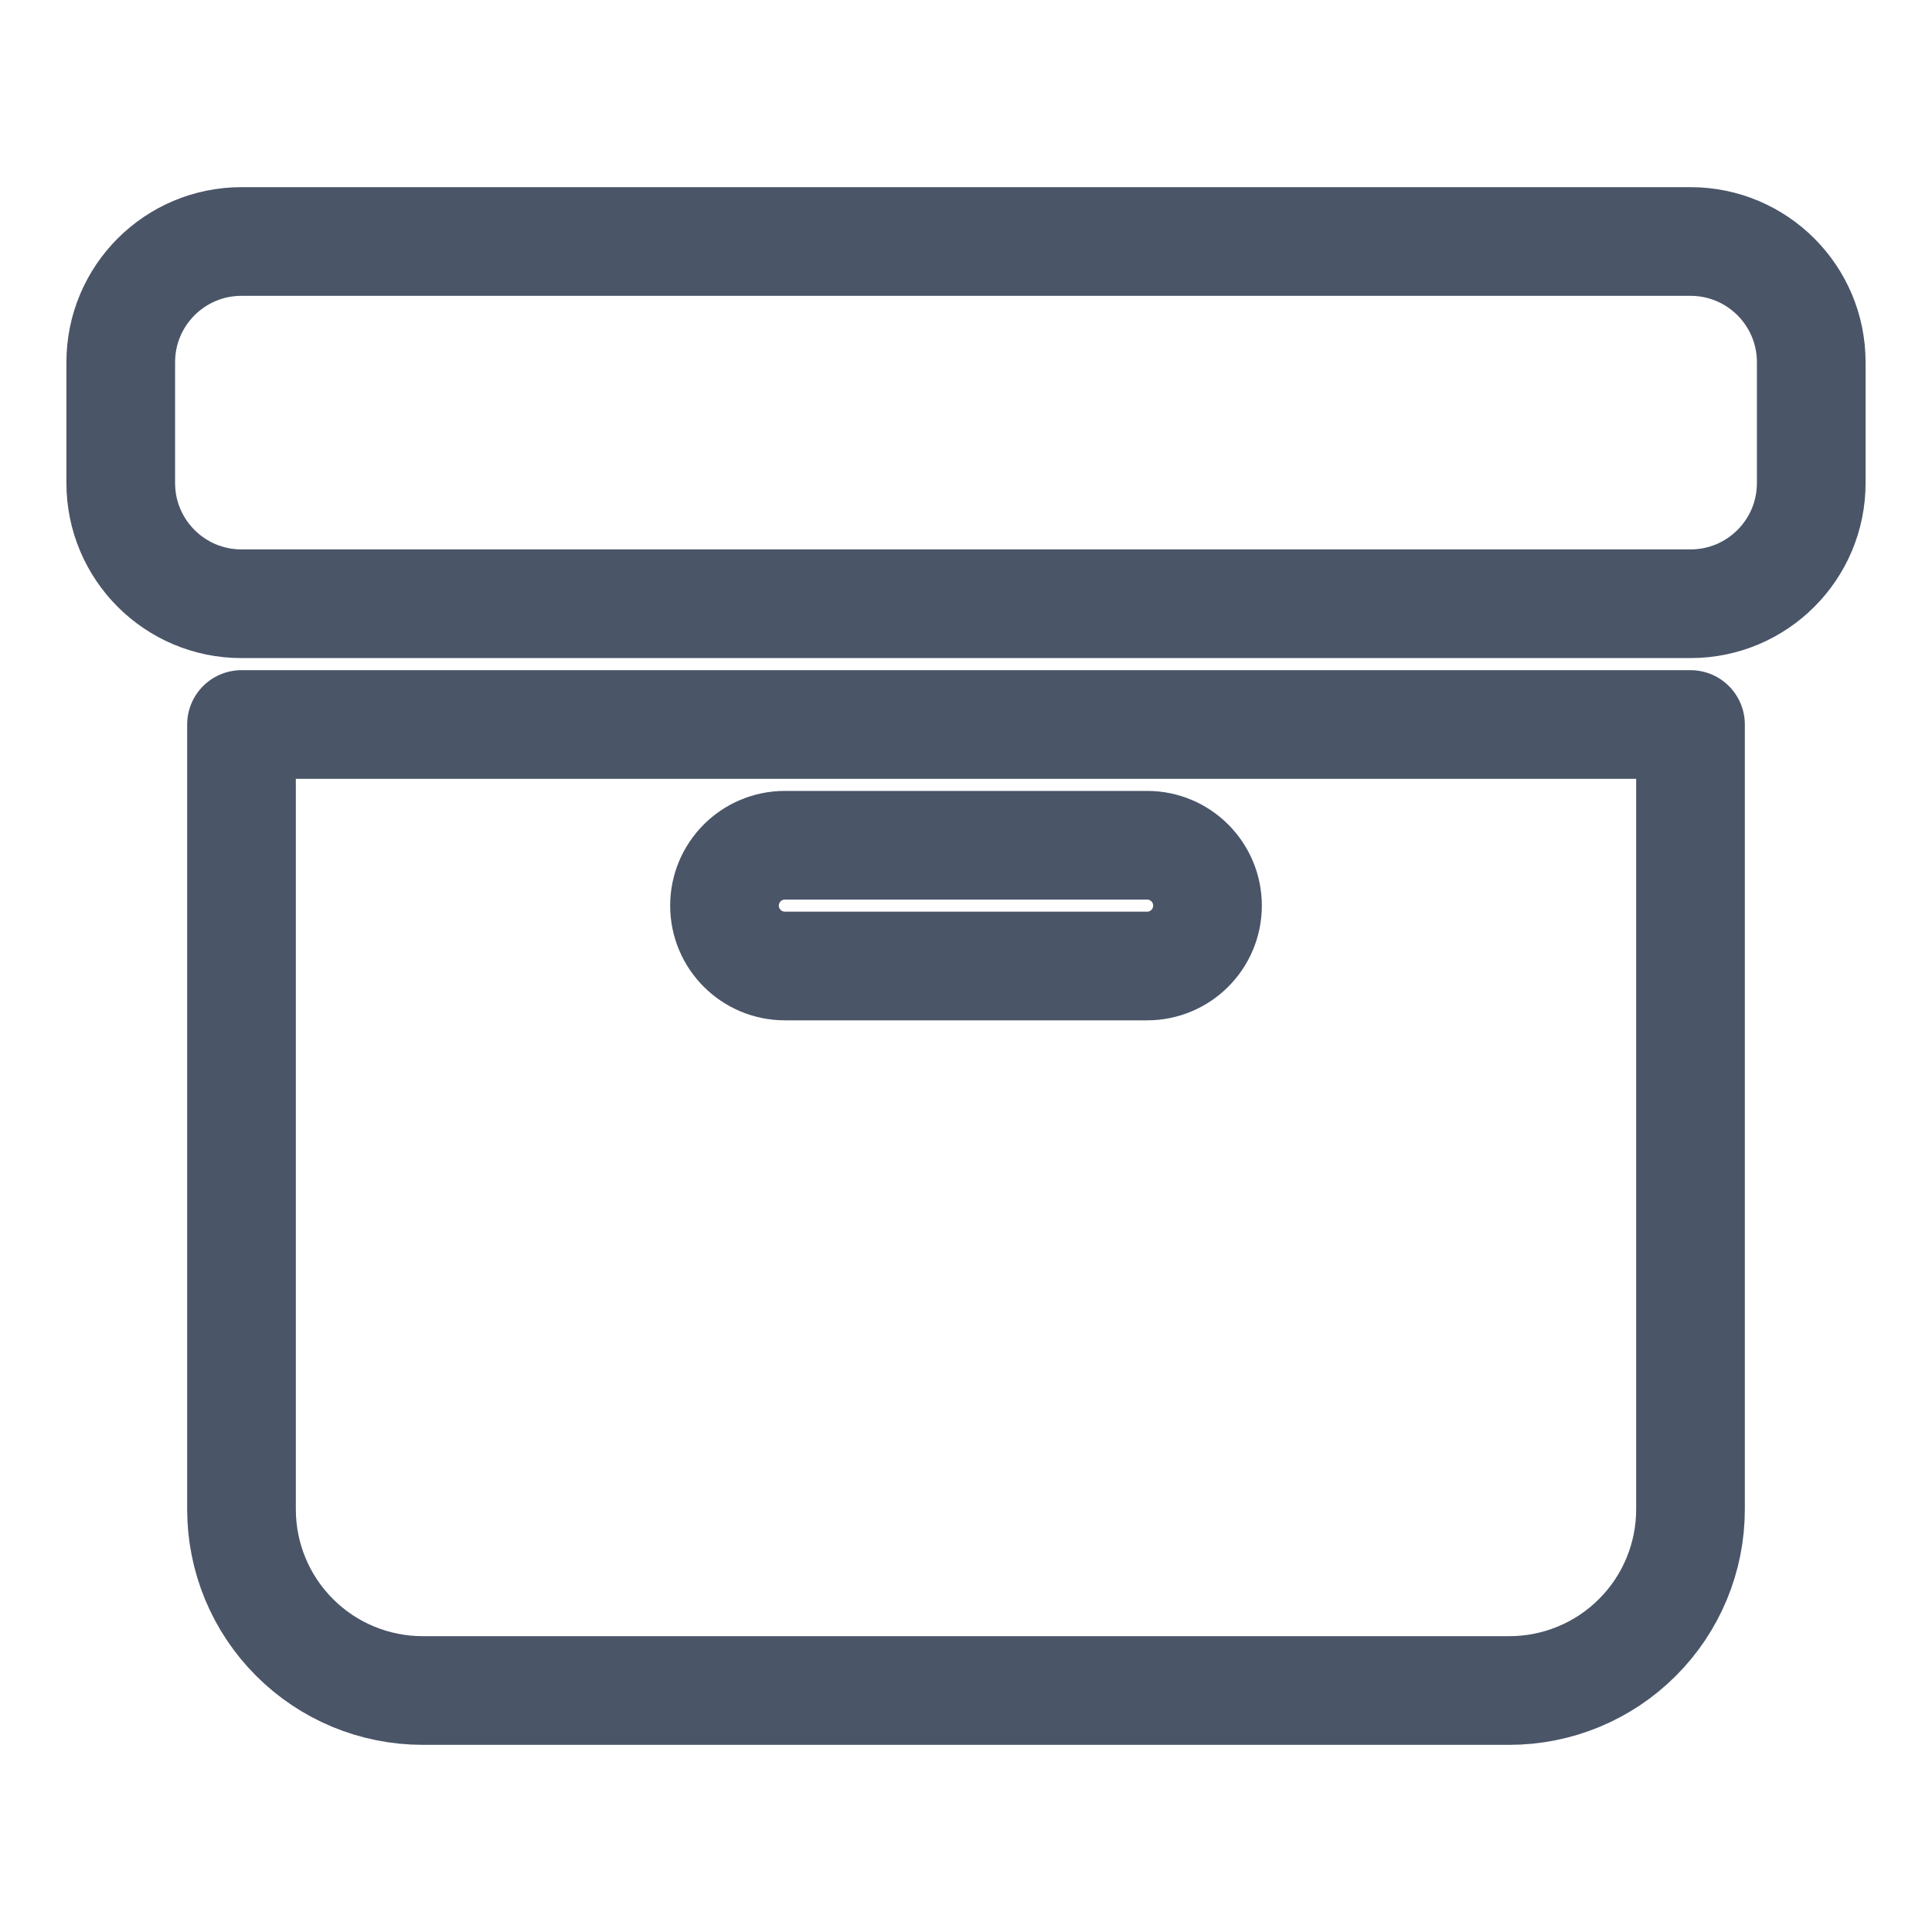 <svg xmlns="http://www.w3.org/2000/svg" fill="none" stroke="#4A5568" stroke-width="1.8" fill-rule="evenodd" stroke-linejoin="round" stroke-miterlimit="2" clip-rule="evenodd" viewBox="0 0 32 32" id="product">
  <path d="M76,108L52,108L52,121C52,121.796 52.316,122.559 52.879,123.121C53.441,123.684 54.204,124 55,124C59.184,124 68.816,124 73,124C73.796,124 74.559,123.684 75.121,123.121C75.684,122.559 76,121.796 76,121L76,108ZM61,112L67,112C67.552,112 68,111.552 68,111C68,110.448 67.552,110 67,110L61,110C60.448,110 60,110.448 60,111C60,111.552 60.448,112 61,112ZM52,106C52,106 76,106 76,106C77.105,106 78,105.105 78,104L78,102C78,100.895 77.105,100 76,100C71.866,100 56.134,100 52,100C50.895,100 50,100.895 50,102L50,104C50,105.105 50.895,106 52,106Z" transform="translate(-48 -96)"/>
</svg>
